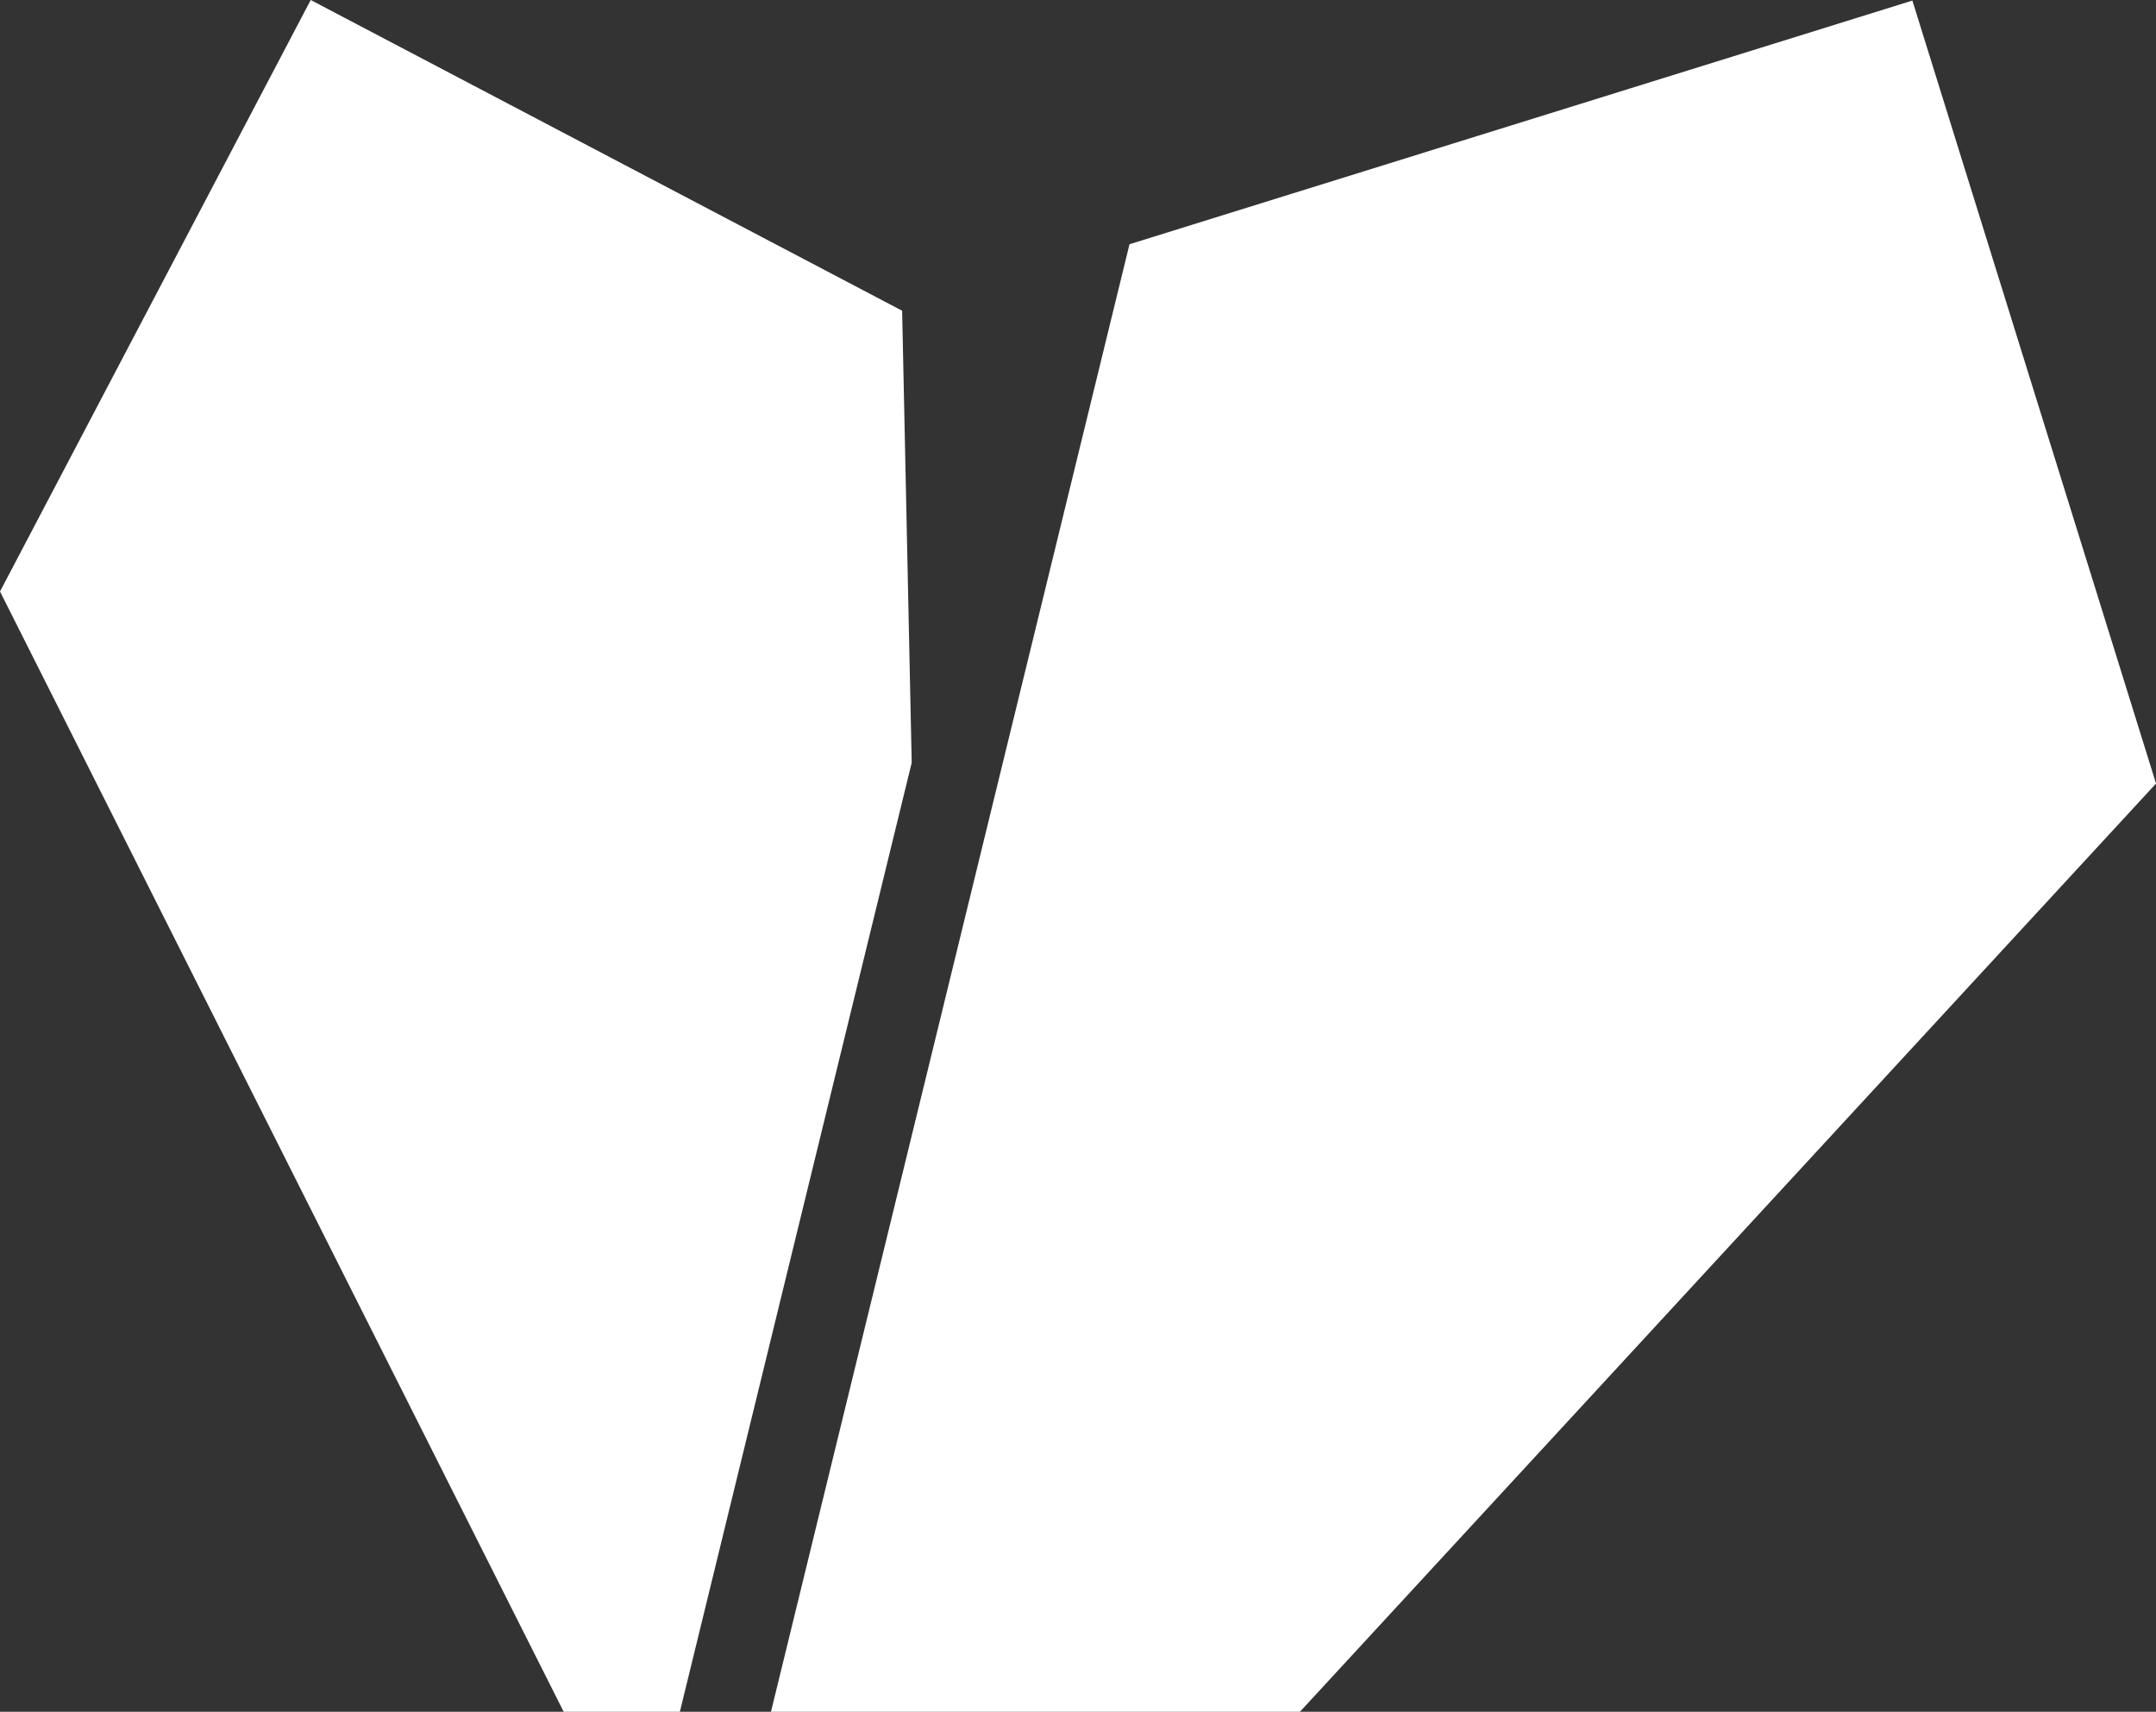 <?xml version="1.0" encoding="UTF-8" standalone="no"?>
<!-- Created with Inkscape (http://www.inkscape.org/) -->

<svg
   id="svg5"
   version="1.1"
   viewBox="0 0 89.138 70.767"
   height="267.468"
   width="336.901"
   sodipodi:docname="amethyst_simple.svg"
   inkscape:version="1.1 (c4e8f9e, 2021-05-24)"
   xmlns:inkscape="http://www.inkscape.org/namespaces/inkscape"
   xmlns:sodipodi="http://sodipodi.sourceforge.net/DTD/sodipodi-0.dtd"
   xmlns="http://www.w3.org/2000/svg"
   xmlns:svg="http://www.w3.org/2000/svg">
  <rect x="0" y="0" width="89.138" height="70.767" fill="#333333" stroke="none"/>
  <sodipodi:namedview
     id="namedview834"
     pagecolor="#505050"
     bordercolor="#ffffff"
     borderopacity="1"
     inkscape:pageshadow="0"
     inkscape:pageopacity="0"
     inkscape:pagecheckerboard="1"
     showgrid="false"
     fit-margin-top="0"
     fit-margin-left="0"
     fit-margin-right="0"
     fit-margin-bottom="0"
     inkscape:zoom="2.0921498"
     inkscape:cx="169.20395"
     inkscape:cy="144.82711"
     inkscape:window-width="2560"
     inkscape:window-height="1305"
     inkscape:window-x="3440"
     inkscape:window-y="25"
     inkscape:window-maximized="0"
     inkscape:current-layer="svg5" />
  <defs
     id="defs940">
    <filter
       style="color-interpolation-filters:sRGB"
       id="filter1048"
       x="-0.097"
       y="-0.122"
       width="1.194"
       height="1.244">
      <feGaussianBlur
         stdDeviation="3.598"
         id="feGaussianBlur1050" />
    </filter>
  </defs>
  <g
     id="layer1"
     transform="translate(-23.164,-32.381)" />
  <path
     id="path1668"
     style="fill:#ffffff;fill-opacity:1;stroke:none;stroke-width:0.39px;stroke-linecap:butt;stroke-linejoin:miter;stroke-opacity:1"
     d="M 12.846,0 0,24.453 23.305,70.767 h 4.803 L 37.694,31.531 37.298,12.846 Z" />
  <path
     style="fill:#ffffff;fill-opacity:1;stroke:none;stroke-width:0.39px;stroke-linecap:butt;stroke-linejoin:miter;stroke-opacity:1"
     d="M 53.744,70.767 89.139,32.392 79.066,0.024 46.698,10.097 31.875,70.767 Z"
     id="path1670" />
</svg>
